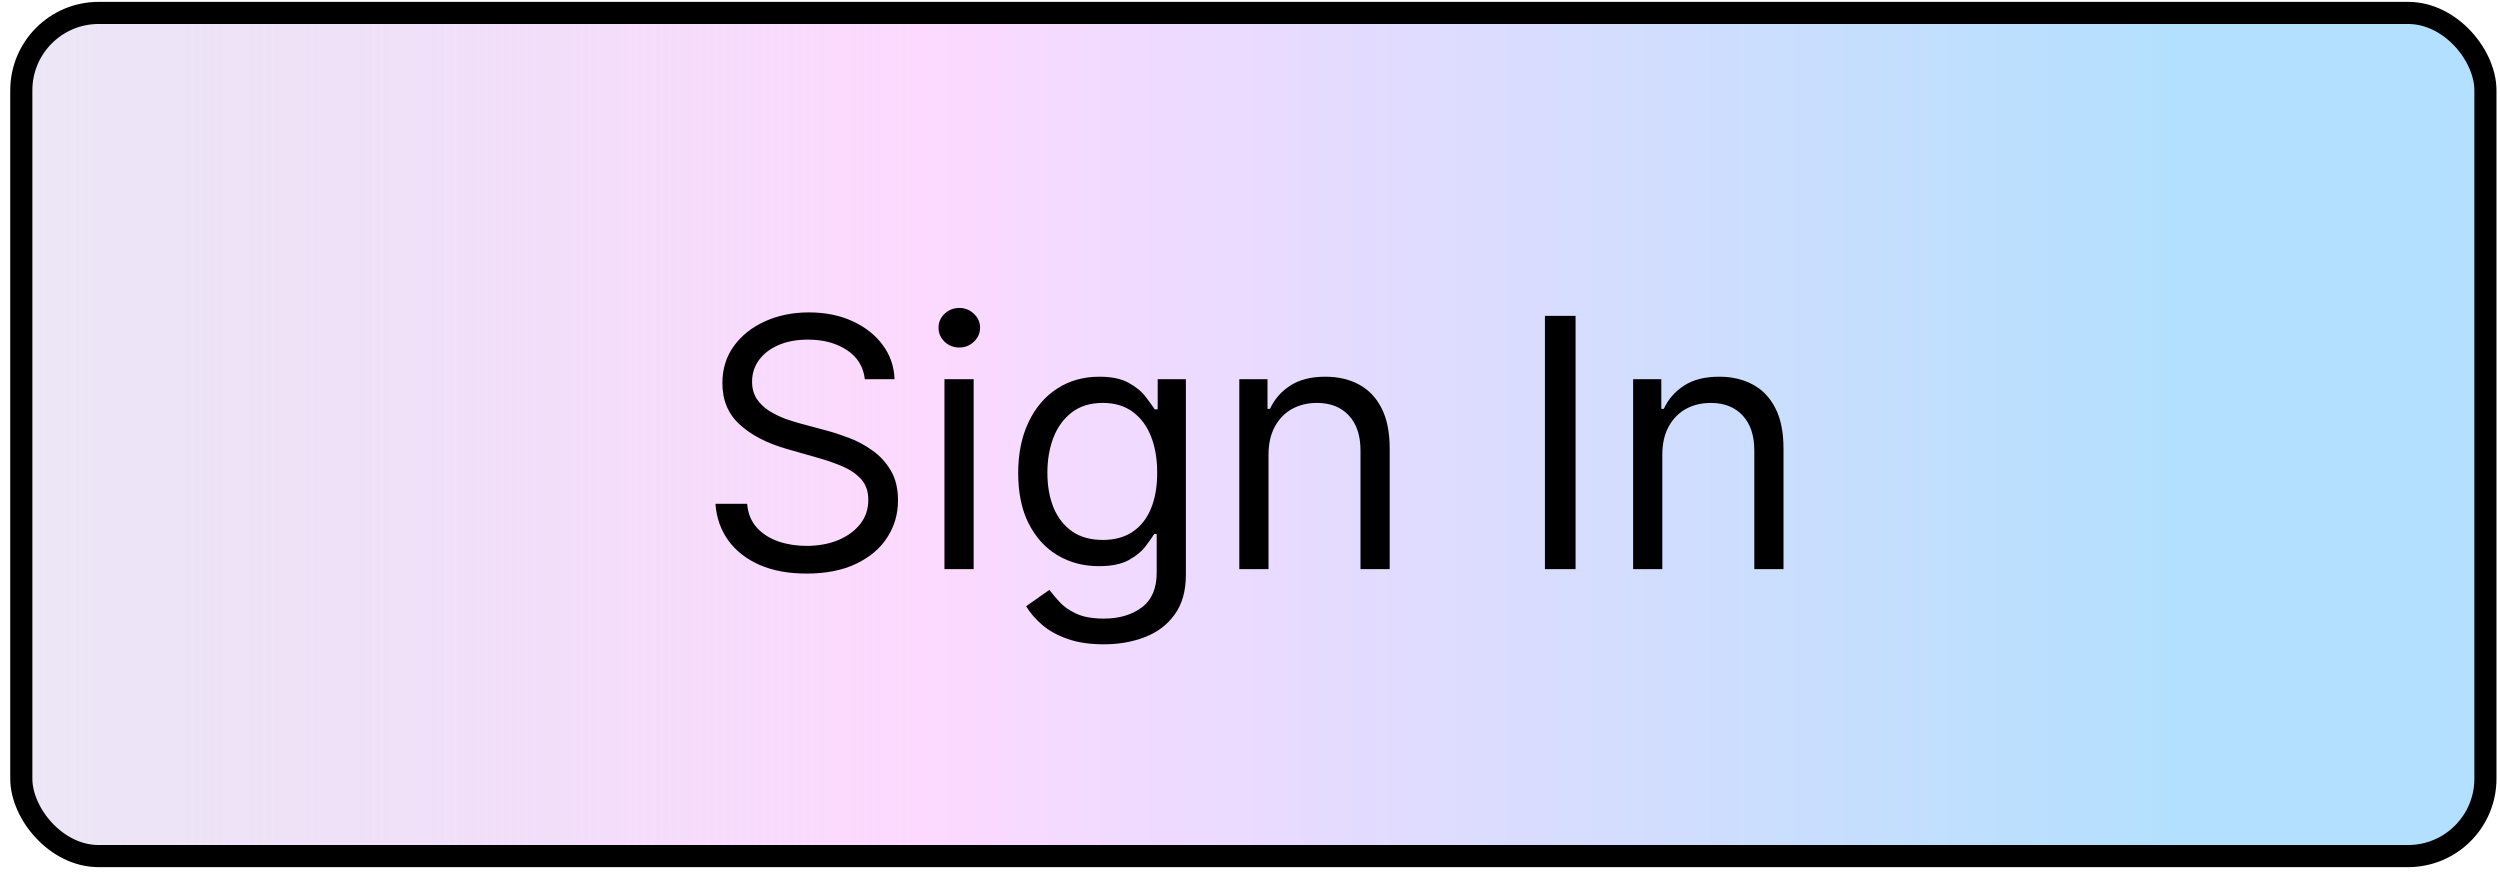 <svg width="130" height="46" viewBox="0 0 130 46" fill="none" xmlns="http://www.w3.org/2000/svg">
<rect x="1.108" y="0.672" width="128.134" height="43.845" rx="4.024" fill="url(#paint0_linear_3068_273)"/>
<rect x="1.108" y="0.672" width="128.134" height="43.845" rx="4.024" stroke="black" stroke-width="1.15" style="mix-blend-mode:overlay"/>
<path d="M44.972 19.717C44.895 19.066 44.582 18.56 44.033 18.2C43.485 17.84 42.812 17.66 42.014 17.66C41.431 17.66 40.921 17.754 40.484 17.942C40.051 18.131 39.712 18.39 39.468 18.721C39.228 19.051 39.108 19.426 39.108 19.846C39.108 20.197 39.191 20.5 39.358 20.753C39.53 21.001 39.748 21.209 40.014 21.376C40.28 21.539 40.559 21.674 40.85 21.782C41.142 21.884 41.41 21.968 41.654 22.032L42.992 22.392C43.335 22.482 43.716 22.607 44.136 22.765C44.561 22.924 44.966 23.14 45.352 23.415C45.742 23.685 46.063 24.032 46.316 24.457C46.569 24.881 46.696 25.402 46.696 26.019C46.696 26.731 46.509 27.374 46.136 27.948C45.768 28.523 45.227 28.979 44.516 29.318C43.808 29.657 42.949 29.826 41.937 29.826C40.994 29.826 40.177 29.674 39.487 29.37C38.801 29.065 38.261 28.641 37.867 28.096C37.476 27.552 37.256 26.919 37.204 26.199H38.85C38.893 26.697 39.06 27.108 39.352 27.434C39.648 27.756 40.021 27.996 40.471 28.154C40.925 28.308 41.414 28.386 41.937 28.386C42.546 28.386 43.092 28.287 43.577 28.09C44.061 27.888 44.445 27.61 44.728 27.254C45.011 26.894 45.152 26.474 45.152 25.994C45.152 25.556 45.03 25.2 44.786 24.926C44.541 24.652 44.22 24.429 43.821 24.257C43.422 24.086 42.992 23.936 42.529 23.807L40.908 23.344C39.879 23.048 39.065 22.626 38.465 22.077C37.864 21.529 37.564 20.811 37.564 19.923C37.564 19.186 37.764 18.543 38.162 17.994C38.565 17.441 39.105 17.012 39.783 16.708C40.465 16.399 41.225 16.245 42.066 16.245C42.914 16.245 43.669 16.397 44.329 16.701C44.989 17.001 45.513 17.413 45.898 17.936C46.288 18.459 46.494 19.053 46.516 19.717H44.972ZM49.112 29.595V19.717H50.63V29.595H49.112ZM49.884 18.071C49.588 18.071 49.333 17.97 49.118 17.769C48.908 17.567 48.803 17.325 48.803 17.042C48.803 16.759 48.908 16.517 49.118 16.316C49.333 16.114 49.588 16.013 49.884 16.013C50.179 16.013 50.432 16.114 50.642 16.316C50.857 16.517 50.964 16.759 50.964 17.042C50.964 17.325 50.857 17.567 50.642 17.769C50.432 17.97 50.179 18.071 49.884 18.071ZM57.396 33.504C56.663 33.504 56.033 33.41 55.506 33.221C54.978 33.037 54.539 32.793 54.187 32.488C53.84 32.188 53.564 31.867 53.358 31.524L54.567 30.675C54.704 30.855 54.877 31.061 55.088 31.292C55.298 31.528 55.585 31.732 55.949 31.903C56.318 32.079 56.8 32.167 57.396 32.167C58.194 32.167 58.852 31.974 59.37 31.588C59.889 31.202 60.148 30.598 60.148 29.775V27.768H60.02C59.908 27.948 59.75 28.171 59.544 28.437C59.343 28.699 59.051 28.932 58.669 29.138C58.292 29.34 57.782 29.44 57.139 29.44C56.342 29.44 55.626 29.252 54.991 28.874C54.361 28.497 53.861 27.948 53.493 27.228C53.128 26.508 52.946 25.633 52.946 24.605C52.946 23.593 53.124 22.712 53.48 21.962C53.836 21.207 54.331 20.624 54.965 20.212C55.6 19.797 56.333 19.589 57.165 19.589C57.808 19.589 58.318 19.696 58.695 19.91C59.077 20.12 59.368 20.36 59.57 20.63C59.776 20.896 59.934 21.115 60.046 21.286H60.2V19.717H61.666V29.878C61.666 30.726 61.473 31.417 61.087 31.948C60.706 32.484 60.191 32.876 59.544 33.125C58.901 33.378 58.185 33.504 57.396 33.504ZM57.345 28.077C57.953 28.077 58.468 27.938 58.888 27.659C59.308 27.38 59.628 26.98 59.846 26.456C60.065 25.933 60.174 25.308 60.174 24.579C60.174 23.867 60.067 23.239 59.853 22.695C59.638 22.15 59.321 21.724 58.901 21.415C58.481 21.106 57.962 20.952 57.345 20.952C56.702 20.952 56.166 21.115 55.737 21.441C55.313 21.767 54.993 22.204 54.779 22.753C54.569 23.301 54.464 23.91 54.464 24.579C54.464 25.265 54.571 25.871 54.785 26.399C55.004 26.922 55.325 27.333 55.75 27.633C56.179 27.929 56.71 28.077 57.345 28.077ZM65.962 23.653V29.595H64.444V19.717H65.91V21.261H66.039C66.27 20.759 66.622 20.356 67.094 20.052C67.565 19.743 68.174 19.589 68.92 19.589C69.588 19.589 70.174 19.726 70.675 20C71.177 20.27 71.567 20.682 71.846 21.235C72.124 21.784 72.264 22.478 72.264 23.318V29.595H70.746V23.421C70.746 22.645 70.545 22.041 70.142 21.608C69.739 21.171 69.186 20.952 68.483 20.952C67.998 20.952 67.565 21.057 67.183 21.267C66.806 21.477 66.508 21.784 66.29 22.187C66.071 22.59 65.962 23.078 65.962 23.653ZM81.93 16.425V29.595H80.336V16.425H81.93ZM86.44 23.653V29.595H84.922V19.717H86.388V21.261H86.517C86.749 20.759 87.1 20.356 87.572 20.052C88.043 19.743 88.652 19.589 89.398 19.589C90.067 19.589 90.652 19.726 91.153 20C91.655 20.27 92.045 20.682 92.324 21.235C92.603 21.784 92.742 22.478 92.742 23.318V29.595H91.224V23.421C91.224 22.645 91.023 22.041 90.62 21.608C90.217 21.171 89.664 20.952 88.961 20.952C88.476 20.952 88.043 21.057 87.662 21.267C87.284 21.477 86.987 21.784 86.768 22.187C86.549 22.59 86.44 23.078 86.44 23.653Z" fill="black"/>
<defs>
<linearGradient id="paint0_linear_3068_273" x1="0.533" y1="22.595" x2="114.048" y2="22.595" gradientUnits="userSpaceOnUse">
<stop stop-color="#DDD3EF" stop-opacity="0.55"/>
<stop offset="0.417" stop-color="#FDD9FF"/>
<stop offset="1" stop-color="#B2E0FE"/>
</linearGradient>
</defs>
</svg>
